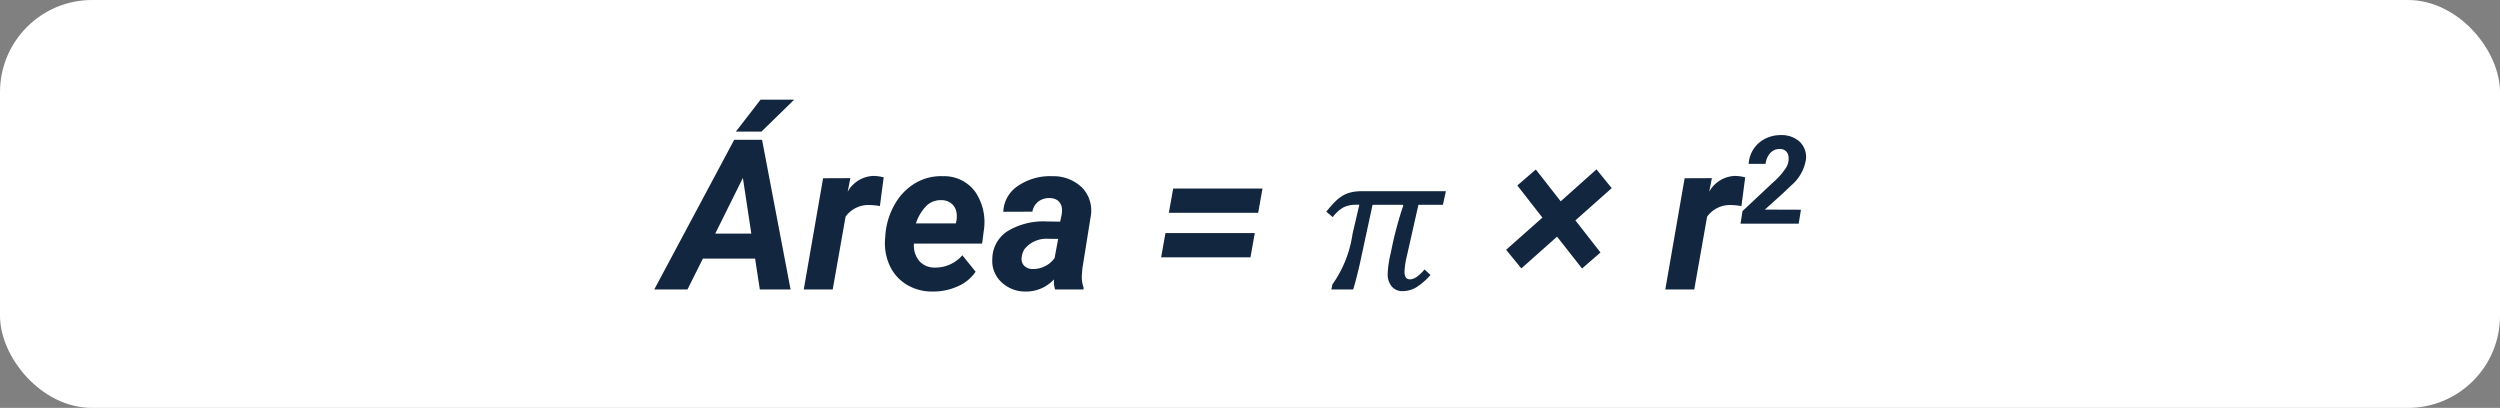 <svg xmlns="http://www.w3.org/2000/svg" width="190" height="31" viewBox="0 0 190 31">
  <rect x="0" y="0" width="190" height="31" fill="#808080" stroke="none"/>
  <g id="img26" transform="translate(-600 -1409)">
    <rect id="Rectángulo_379122" data-name="Rectángulo 379122" width="190" height="31" rx="7" transform="translate(600 1409)" fill="#fff"/>
    <g id="Grupo_1074331" data-name="Grupo 1074331" transform="translate(-75 -447)">
      <path id="Trazado_641837" data-name="Trazado 641837" d="M-38.612-2.344h-3.969L-43.753,0h-2.523L-40.2-11.375h2.117L-35.917,0h-2.336Zm-3.031-1.9H-38.9l-.641-4.234Zm3.445-10.18h2.555L-38.128-12h-1.945Zm9.07,8.086a4.548,4.548,0,0,0-.742-.078,2.136,2.136,0,0,0-1.867.883L-32.714,0h-2.2l1.469-8.453,2.07-.008-.2,1.031a2.325,2.325,0,0,1,1.969-1.2,3.214,3.214,0,0,1,.766.109ZM-25.159.156a3.677,3.677,0,0,1-1.965-.543A3.292,3.292,0,0,1-28.4-1.855a4.093,4.093,0,0,1-.328-2.059l.023-.312a5.465,5.465,0,0,1,.719-2.266,4.341,4.341,0,0,1,1.547-1.59,3.827,3.827,0,0,1,2.094-.527,2.924,2.924,0,0,1,2.473,1.2,4.117,4.117,0,0,1,.637,2.962l-.125.962h-5.18a1.814,1.814,0,0,0,.4,1.313,1.521,1.521,0,0,0,1.172.508A2.7,2.7,0,0,0-22.862-2.6l1.008,1.25A3.135,3.135,0,0,1-23.23-.23,4.5,4.5,0,0,1-25.159.156Zm.7-6.945a1.565,1.565,0,0,0-1.082.383,3.363,3.363,0,0,0-.848,1.383h3.031l.047-.2A2.071,2.071,0,0,0-23.3-5.82a1.134,1.134,0,0,0-.383-.707A1.2,1.2,0,0,0-24.456-6.789ZM-15.816,0A2.281,2.281,0,0,1-15.9-.766a2.863,2.863,0,0,1-2.156.922A2.594,2.594,0,0,1-19.9-.566a2.186,2.186,0,0,1-.684-1.746,2.527,2.527,0,0,1,1.16-2.121,5.266,5.266,0,0,1,2.965-.738l1.031.016.109-.508a1.764,1.764,0,0,0,.023-.492.846.846,0,0,0-.277-.574.955.955,0,0,0-.629-.215,1.345,1.345,0,0,0-.875.254,1.231,1.231,0,0,0-.461.777l-2.211.008a2.457,2.457,0,0,1,1.113-1.965,4.312,4.312,0,0,1,2.613-.738,3.117,3.117,0,0,1,2.25.855,2.5,2.5,0,0,1,.68,2.121l-.648,4.047-.039.5a2.412,2.412,0,0,0,.133.938L-13.652,0Zm-1.7-1.555a2.017,2.017,0,0,0,1.664-.828l.273-1.461-.766-.008a2.139,2.139,0,0,0-1.758.742,1.292,1.292,0,0,0-.242.633.75.75,0,0,0,.176.668A.891.891,0,0,0-17.511-1.555ZM-.378-5.828H-7.167l.328-1.844H-.05ZM-.964-2.445H-7.753l.328-1.844H-.636ZM9.848-3.5q.133-.625.379-1.508t.426-1.359l-.039-.07h-2.3L7.356-1.992q-.117.523-.273,1.129T6.841,0H5.184l.078-.383A8.783,8.783,0,0,0,6.794-4.227l.516-2.211h-.25a2.118,2.118,0,0,0-.937.188,2.7,2.7,0,0,0-.836.75l-.492-.414q.406-.492.664-.75A3.126,3.126,0,0,1,6-7.1a2.287,2.287,0,0,1,.641-.273,3.284,3.284,0,0,1,.832-.094h6.414l-.227,1.031H11.8l-.883,3.914a5.792,5.792,0,0,0-.172,1.156.787.787,0,0,0,.1.453.368.368,0,0,0,.32.141q.469,0,1.1-.75l.453.422a5.025,5.025,0,0,1-1.082.938A2.014,2.014,0,0,1,10.6.125a1.033,1.033,0,0,1-.836-.363,1.44,1.44,0,0,1-.3-.957,7.655,7.655,0,0,1,.219-1.516Zm8.617.484,2.758-2.445L19.317-7.906l1.406-1.211L22.614-6.7l2.719-2.43L26.489-7.7,23.731-5.25l1.906,2.438-1.4,1.219-1.9-2.422L19.622-1.6Zm17.883-3.32a4.548,4.548,0,0,0-.742-.078,2.136,2.136,0,0,0-1.867.883L32.763,0h-2.2l1.469-8.453,2.07-.008L33.9-7.43a2.325,2.325,0,0,1,1.969-1.2,3.214,3.214,0,0,1,.766.109ZM40.7-5h-4.42l.15-.957,2.356-2.21a5.219,5.219,0,0,0,.962-1.1,1.292,1.292,0,0,0,.178-.829.619.619,0,0,0-.652-.579.932.932,0,0,0-.731.305,1.431,1.431,0,0,0-.358.825l-1.285,0a2.253,2.253,0,0,1,.369-1.126,2.264,2.264,0,0,1,.886-.786,2.57,2.57,0,0,1,1.2-.276,2.039,2.039,0,0,1,1.44.52,1.608,1.608,0,0,1,.456,1.335,3.235,3.235,0,0,1-1.107,1.96l-.656.624L38.128-6.071l2.743.009Z" transform="translate(771 1878)" fill="#12263f" stroke="rgba(0,0,0,0)" stroke-width="1"/>
    </g>
  </g>
</svg>
